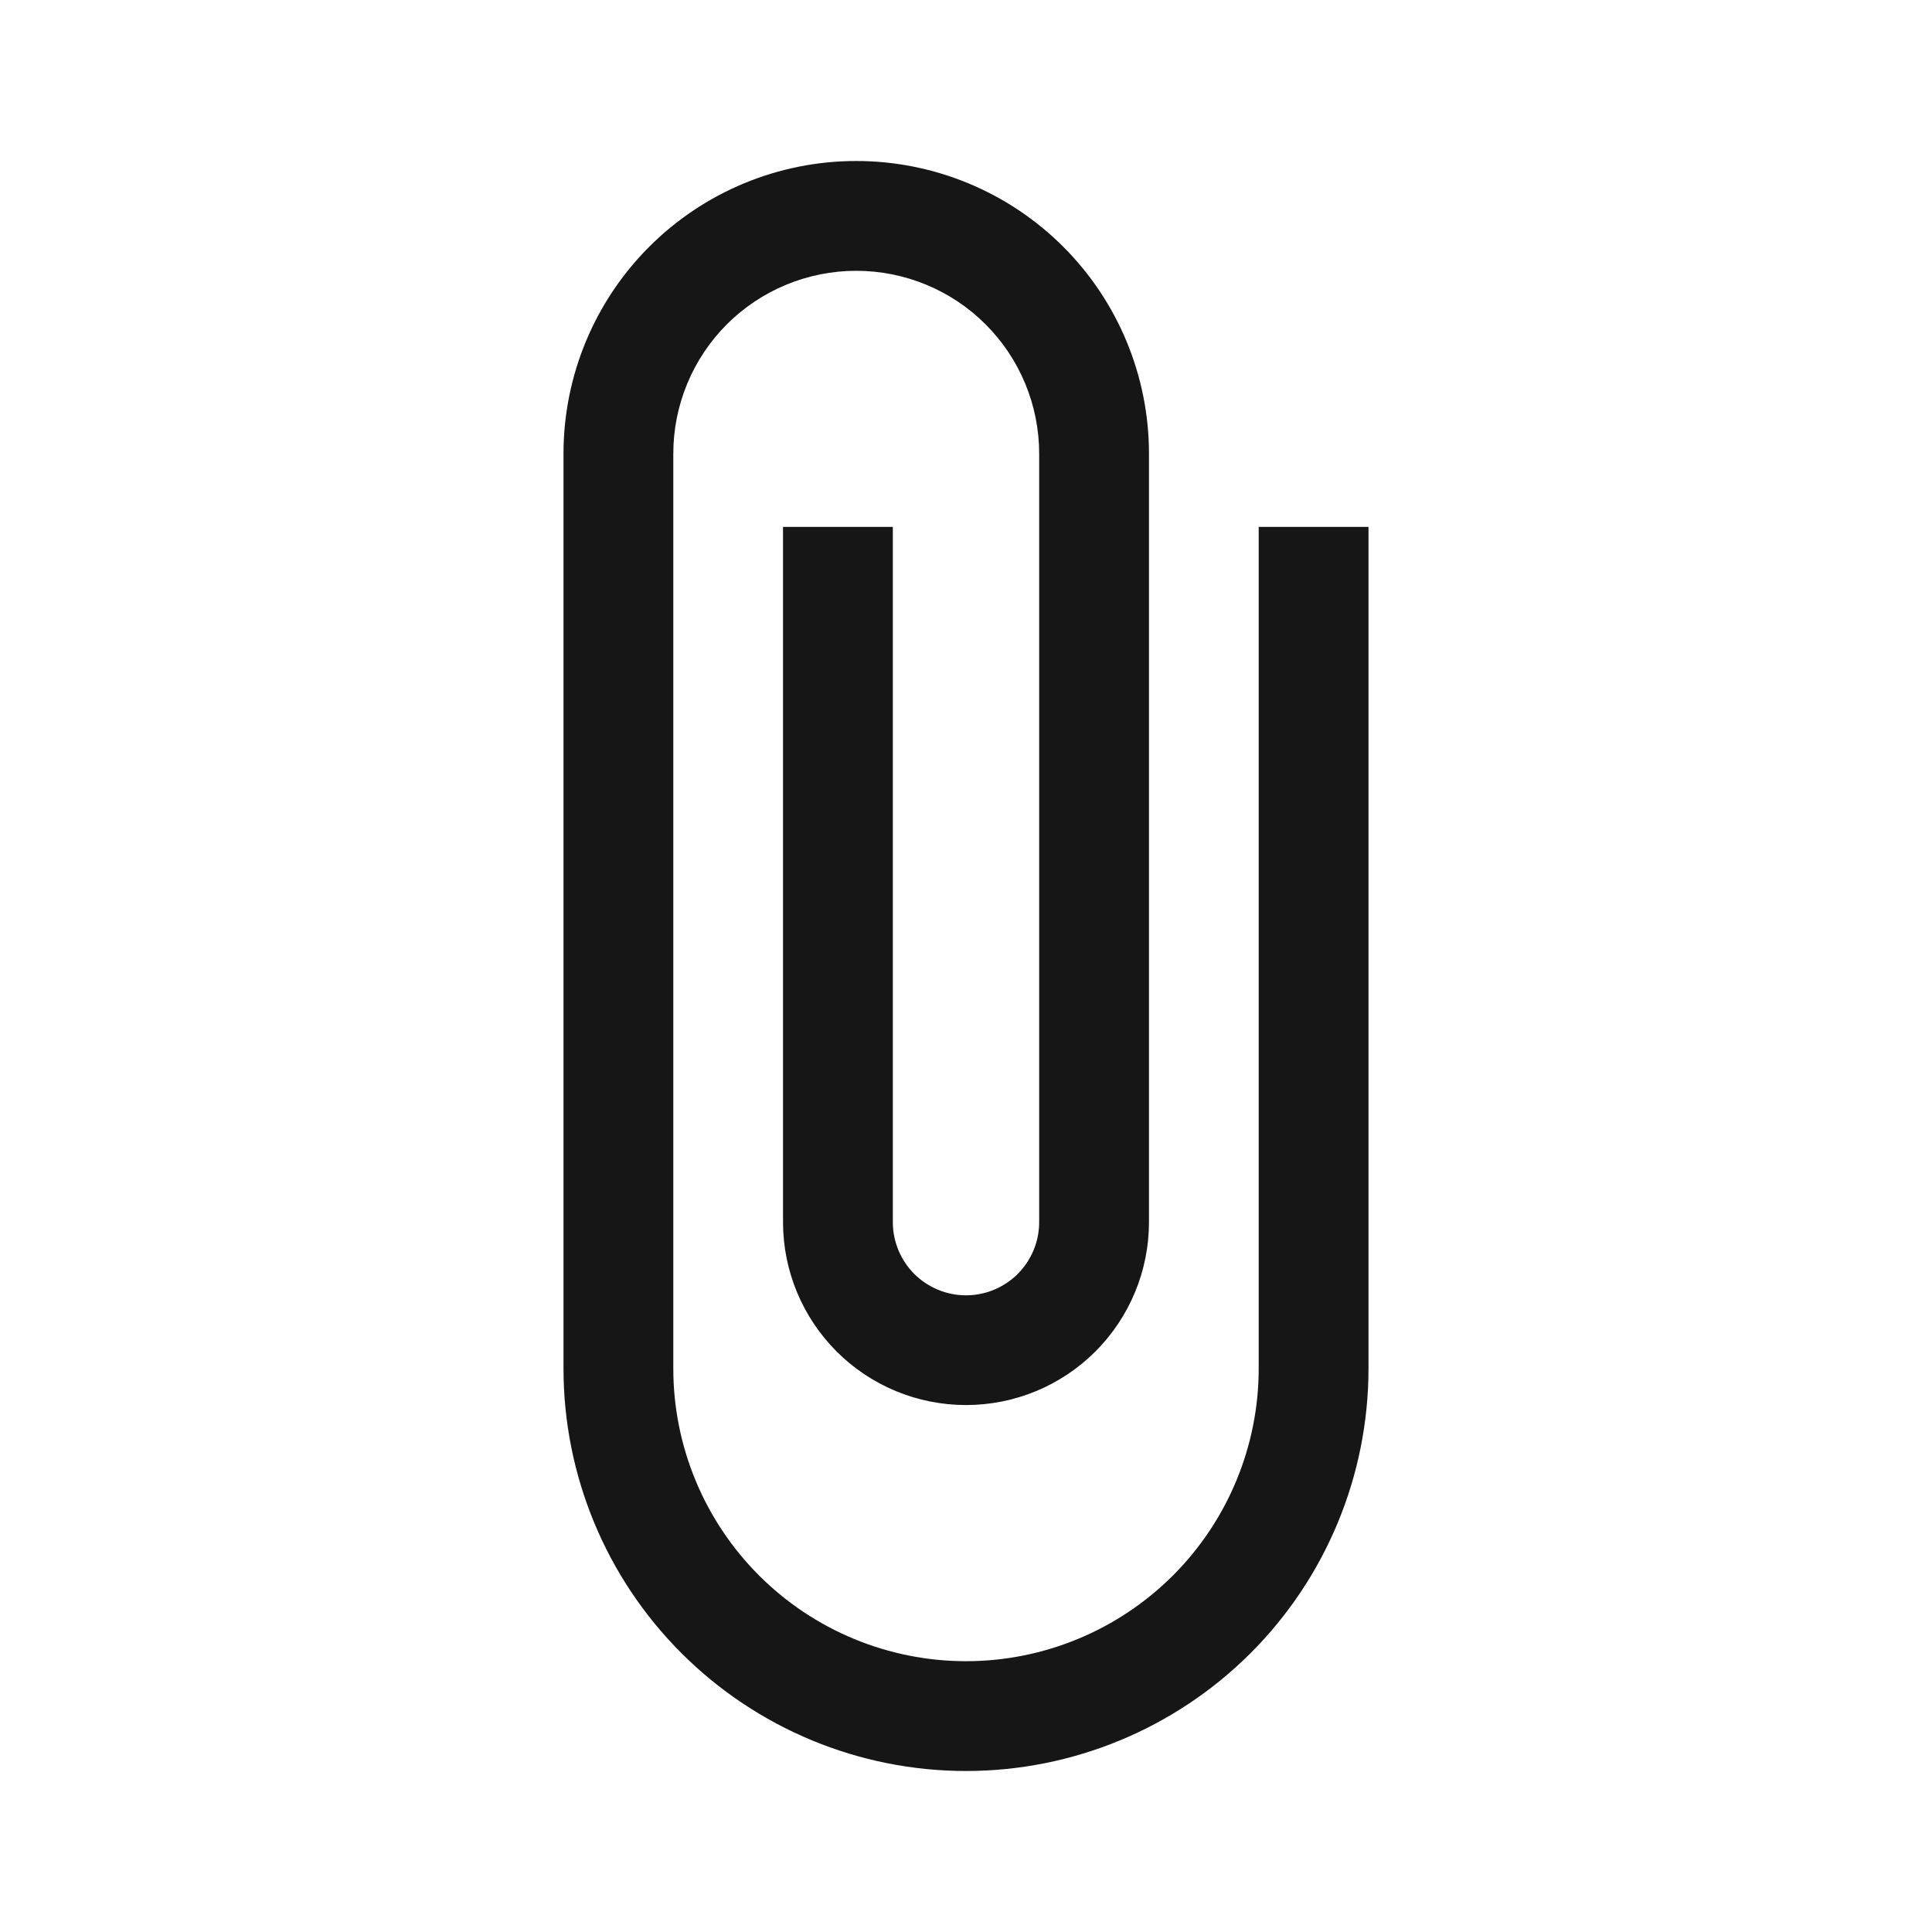 <svg width="24" height="24" viewBox="0 0 24 24" fill="none" xmlns="http://www.w3.org/2000/svg">
<path d="M15.636 6.545V17C15.636 17.964 15.253 18.889 14.571 19.571C13.889 20.253 12.964 20.636 12 20.636C11.036 20.636 10.111 20.253 9.429 19.571C8.747 18.889 8.364 17.964 8.364 17V5.636C8.364 5.034 8.603 4.456 9.029 4.029C9.456 3.603 10.034 3.364 10.636 3.364C11.239 3.364 11.817 3.603 12.243 4.029C12.67 4.456 12.909 5.034 12.909 5.636V15.182C12.909 15.423 12.813 15.654 12.643 15.825C12.472 15.995 12.241 16.091 12 16.091C11.759 16.091 11.528 15.995 11.357 15.825C11.187 15.654 11.091 15.423 11.091 15.182V6.545H9.727V15.182C9.727 15.785 9.967 16.363 10.393 16.789C10.819 17.215 11.397 17.454 12 17.454C12.603 17.454 13.181 17.215 13.607 16.789C14.033 16.363 14.273 15.785 14.273 15.182V5.636C14.273 4.672 13.89 3.747 13.208 3.065C12.526 2.383 11.601 2 10.636 2C9.672 2 8.747 2.383 8.065 3.065C7.383 3.747 7 4.672 7 5.636V17C7 18.326 7.527 19.598 8.464 20.535C9.402 21.473 10.674 22 12 22C13.326 22 14.598 21.473 15.536 20.535C16.473 19.598 17 18.326 17 17V6.545H15.636Z" fill="#161616"/>
</svg>
